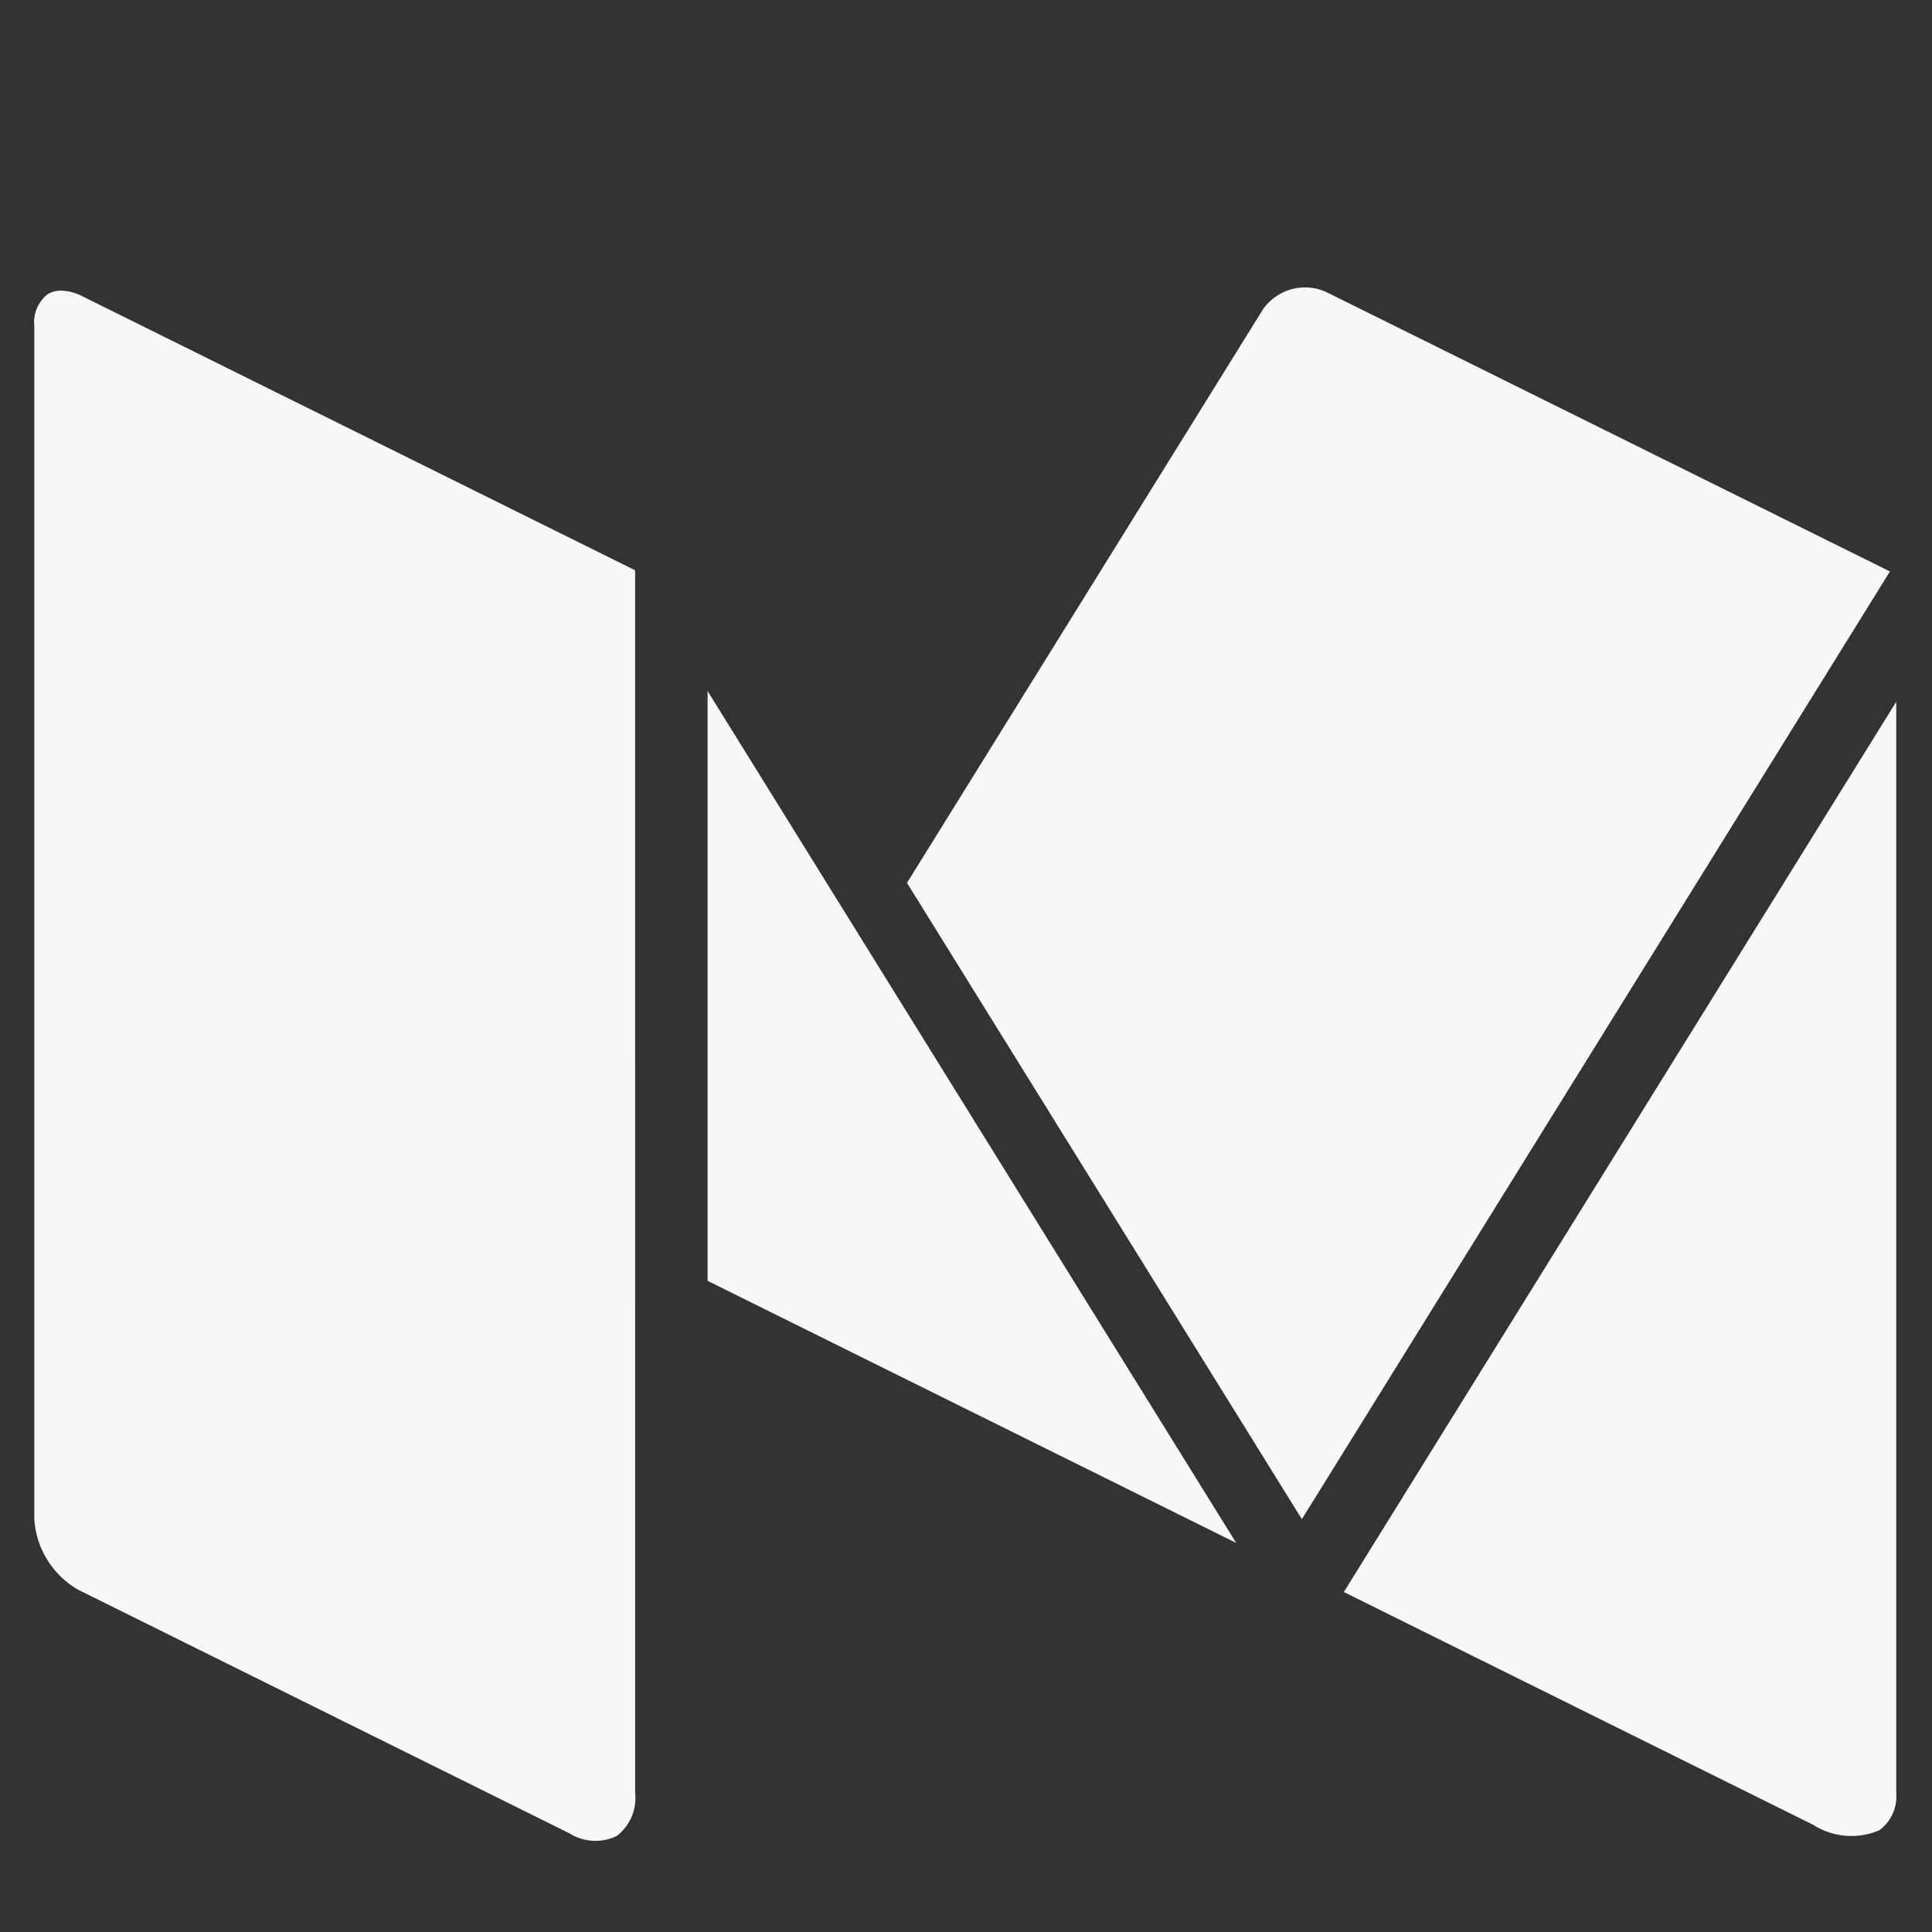 <svg id="Layer_1" data-name="Layer 1" xmlns="http://www.w3.org/2000/svg" viewBox="0 0 65 65"><rect x="0" y="0" width="65" height="65" fill="#333333" stroke="none"/><defs><style>.cls-1{fill:#f6f7f6;}</style></defs><path class="cls-1" d="M2.056,9.778a.848.848,0,0,0-.453.12,1.196,1.196,0,0,0-.449,1.069V51.111a2.958,2.958,0,0,0,1.485,2.379l16.515,8.188a1.643,1.643,0,0,0,1.596.092,1.608,1.608,0,0,0,.619-1.442l-.001-41.141L2.785,9.974A1.678,1.678,0,0,0,2.056,9.778Z"/><path class="cls-1" d="M23.806,43.092,41.59,51.91,23.806,23.249Z"/><path class="cls-1" d="M30.515,29.704,43.8,51.111,63.585,19.226l-18.96-9.399a1.723,1.723,0,0,0-2.15.606Zm33.33-10.35.001.001Zm-.108-.373-.003.004Z"/><path class="cls-1" d="M45.212,53.562l15.785,7.829a2.398,2.398,0,0,0,2.228.188,1.404,1.404,0,0,0,.572-1.25V23.61Z"/></svg>